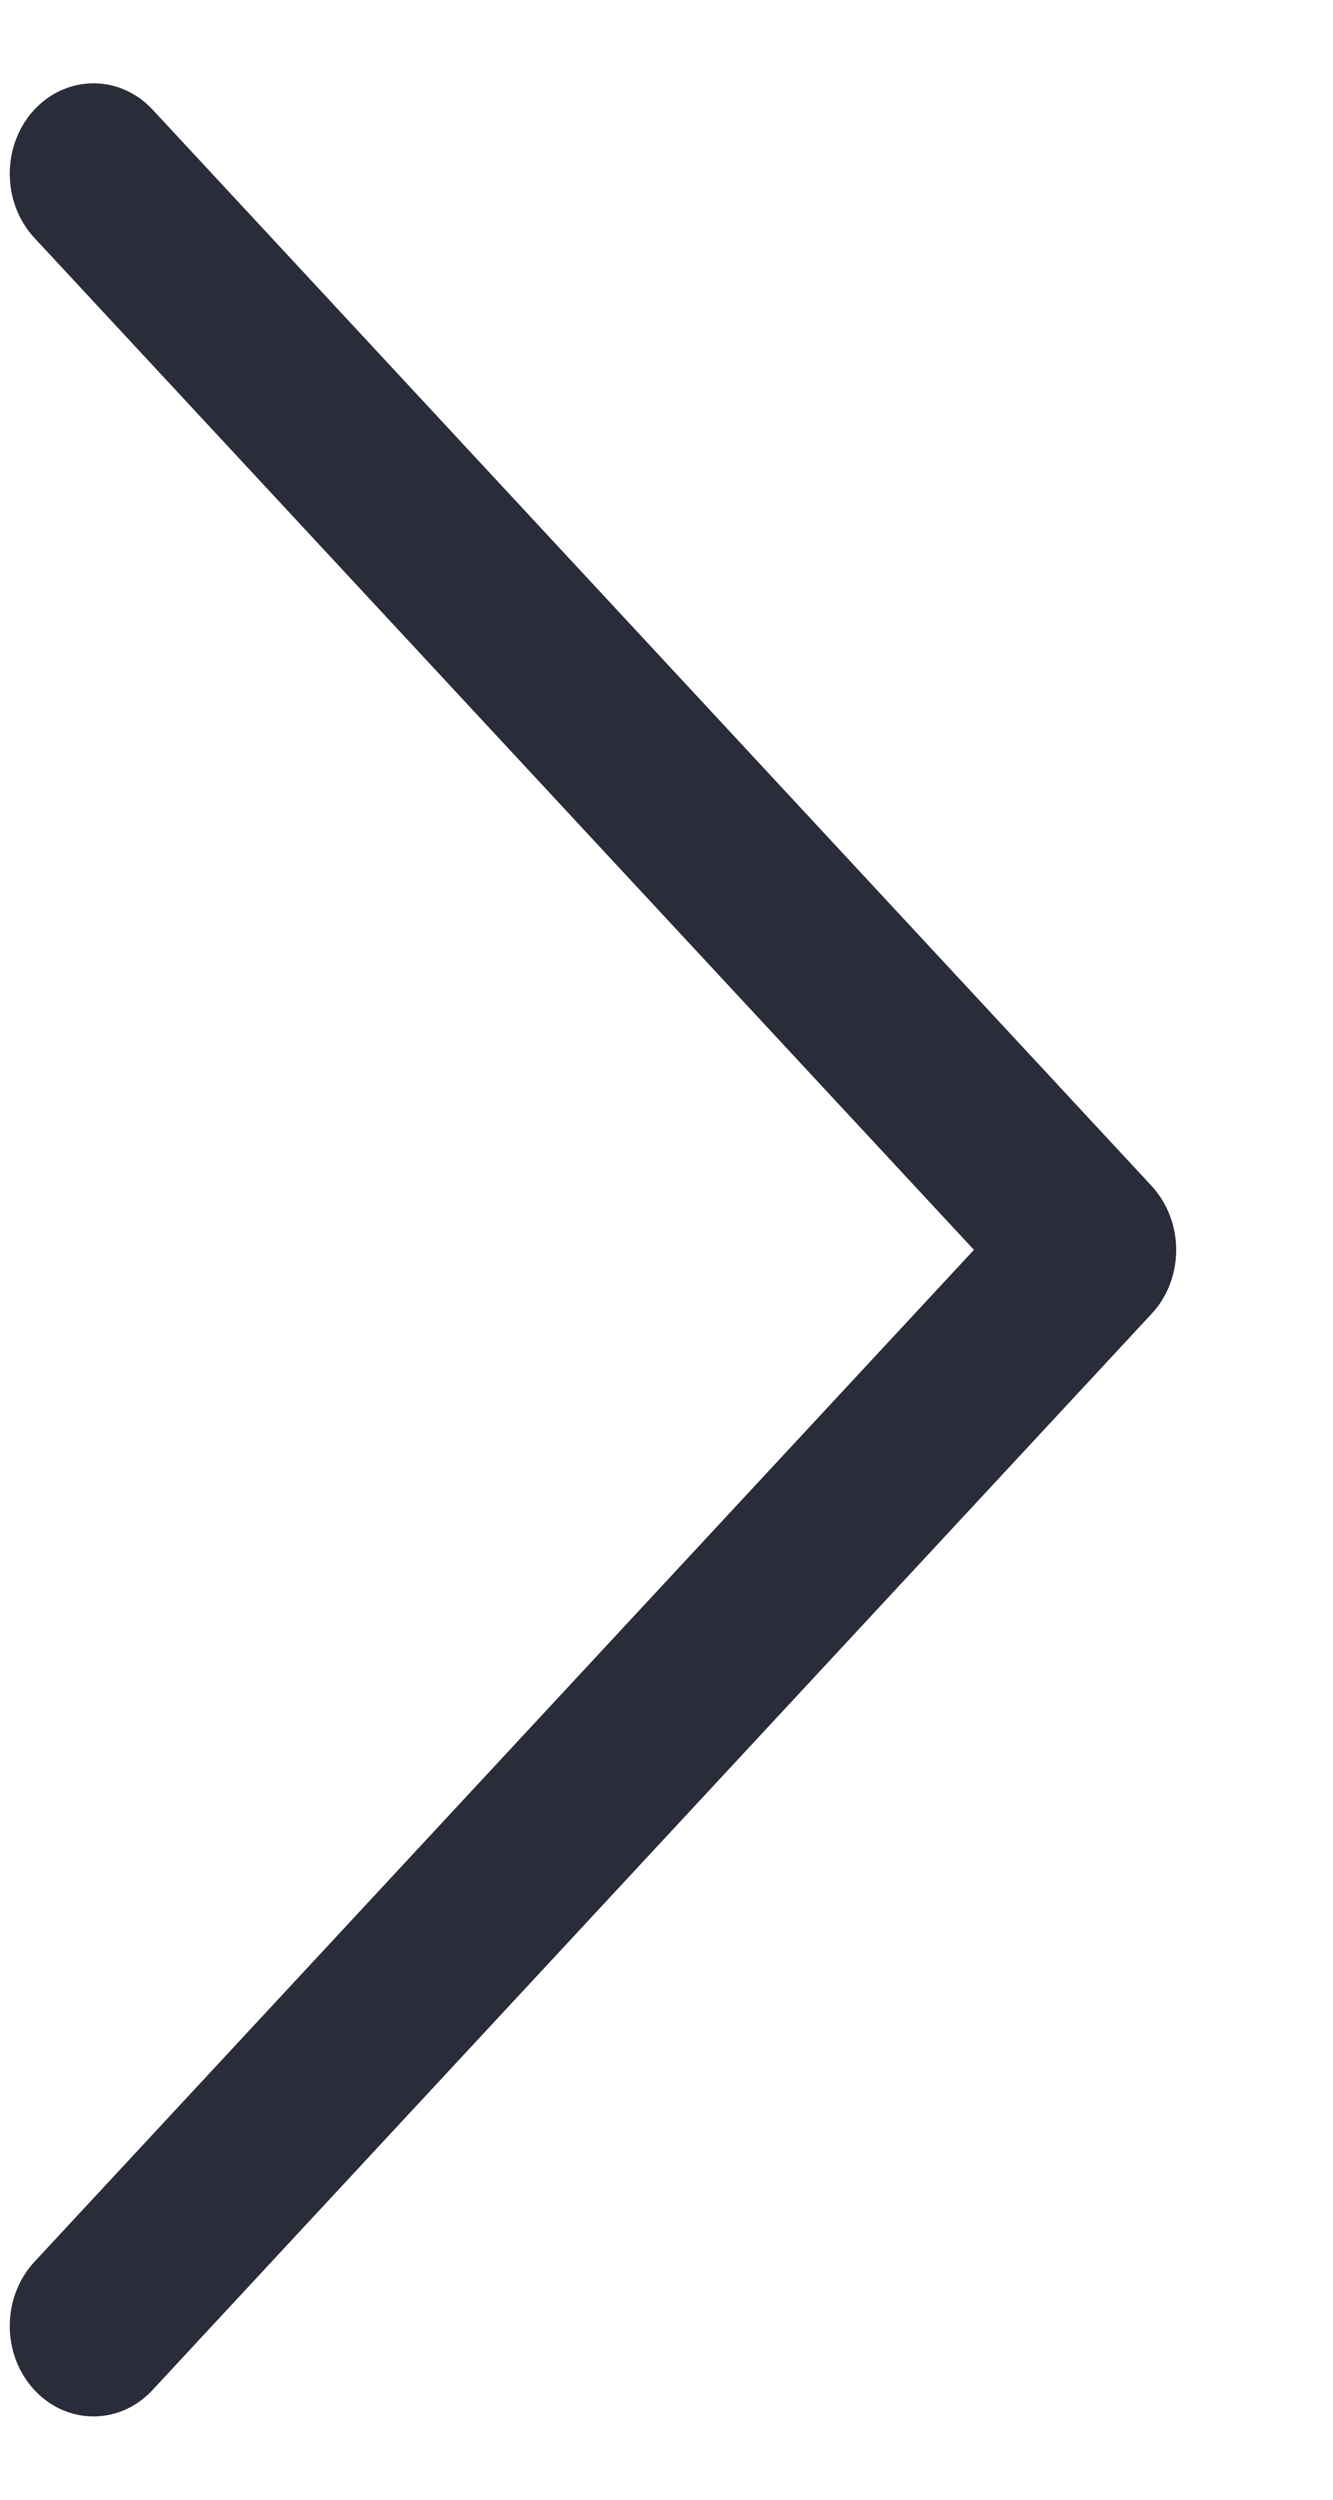 <svg width="8" height="15" viewBox="0 0 8 15" fill="none" xmlns="http://www.w3.org/2000/svg">
<path d="M6.911 7.116L0.916 0.658C0.72 0.447 0.402 0.447 0.205 0.659C0.009 0.872 0.01 1.215 0.206 1.427L5.845 7.5L0.206 13.573C0.01 13.785 0.009 14.128 0.205 14.34C0.304 14.447 0.432 14.5 0.561 14.5C0.69 14.5 0.818 14.447 0.916 14.341L6.911 7.884C7.006 7.783 7.059 7.644 7.059 7.5C7.059 7.356 7.005 7.218 6.911 7.116Z" fill="#2A2C39"/>
</svg>
